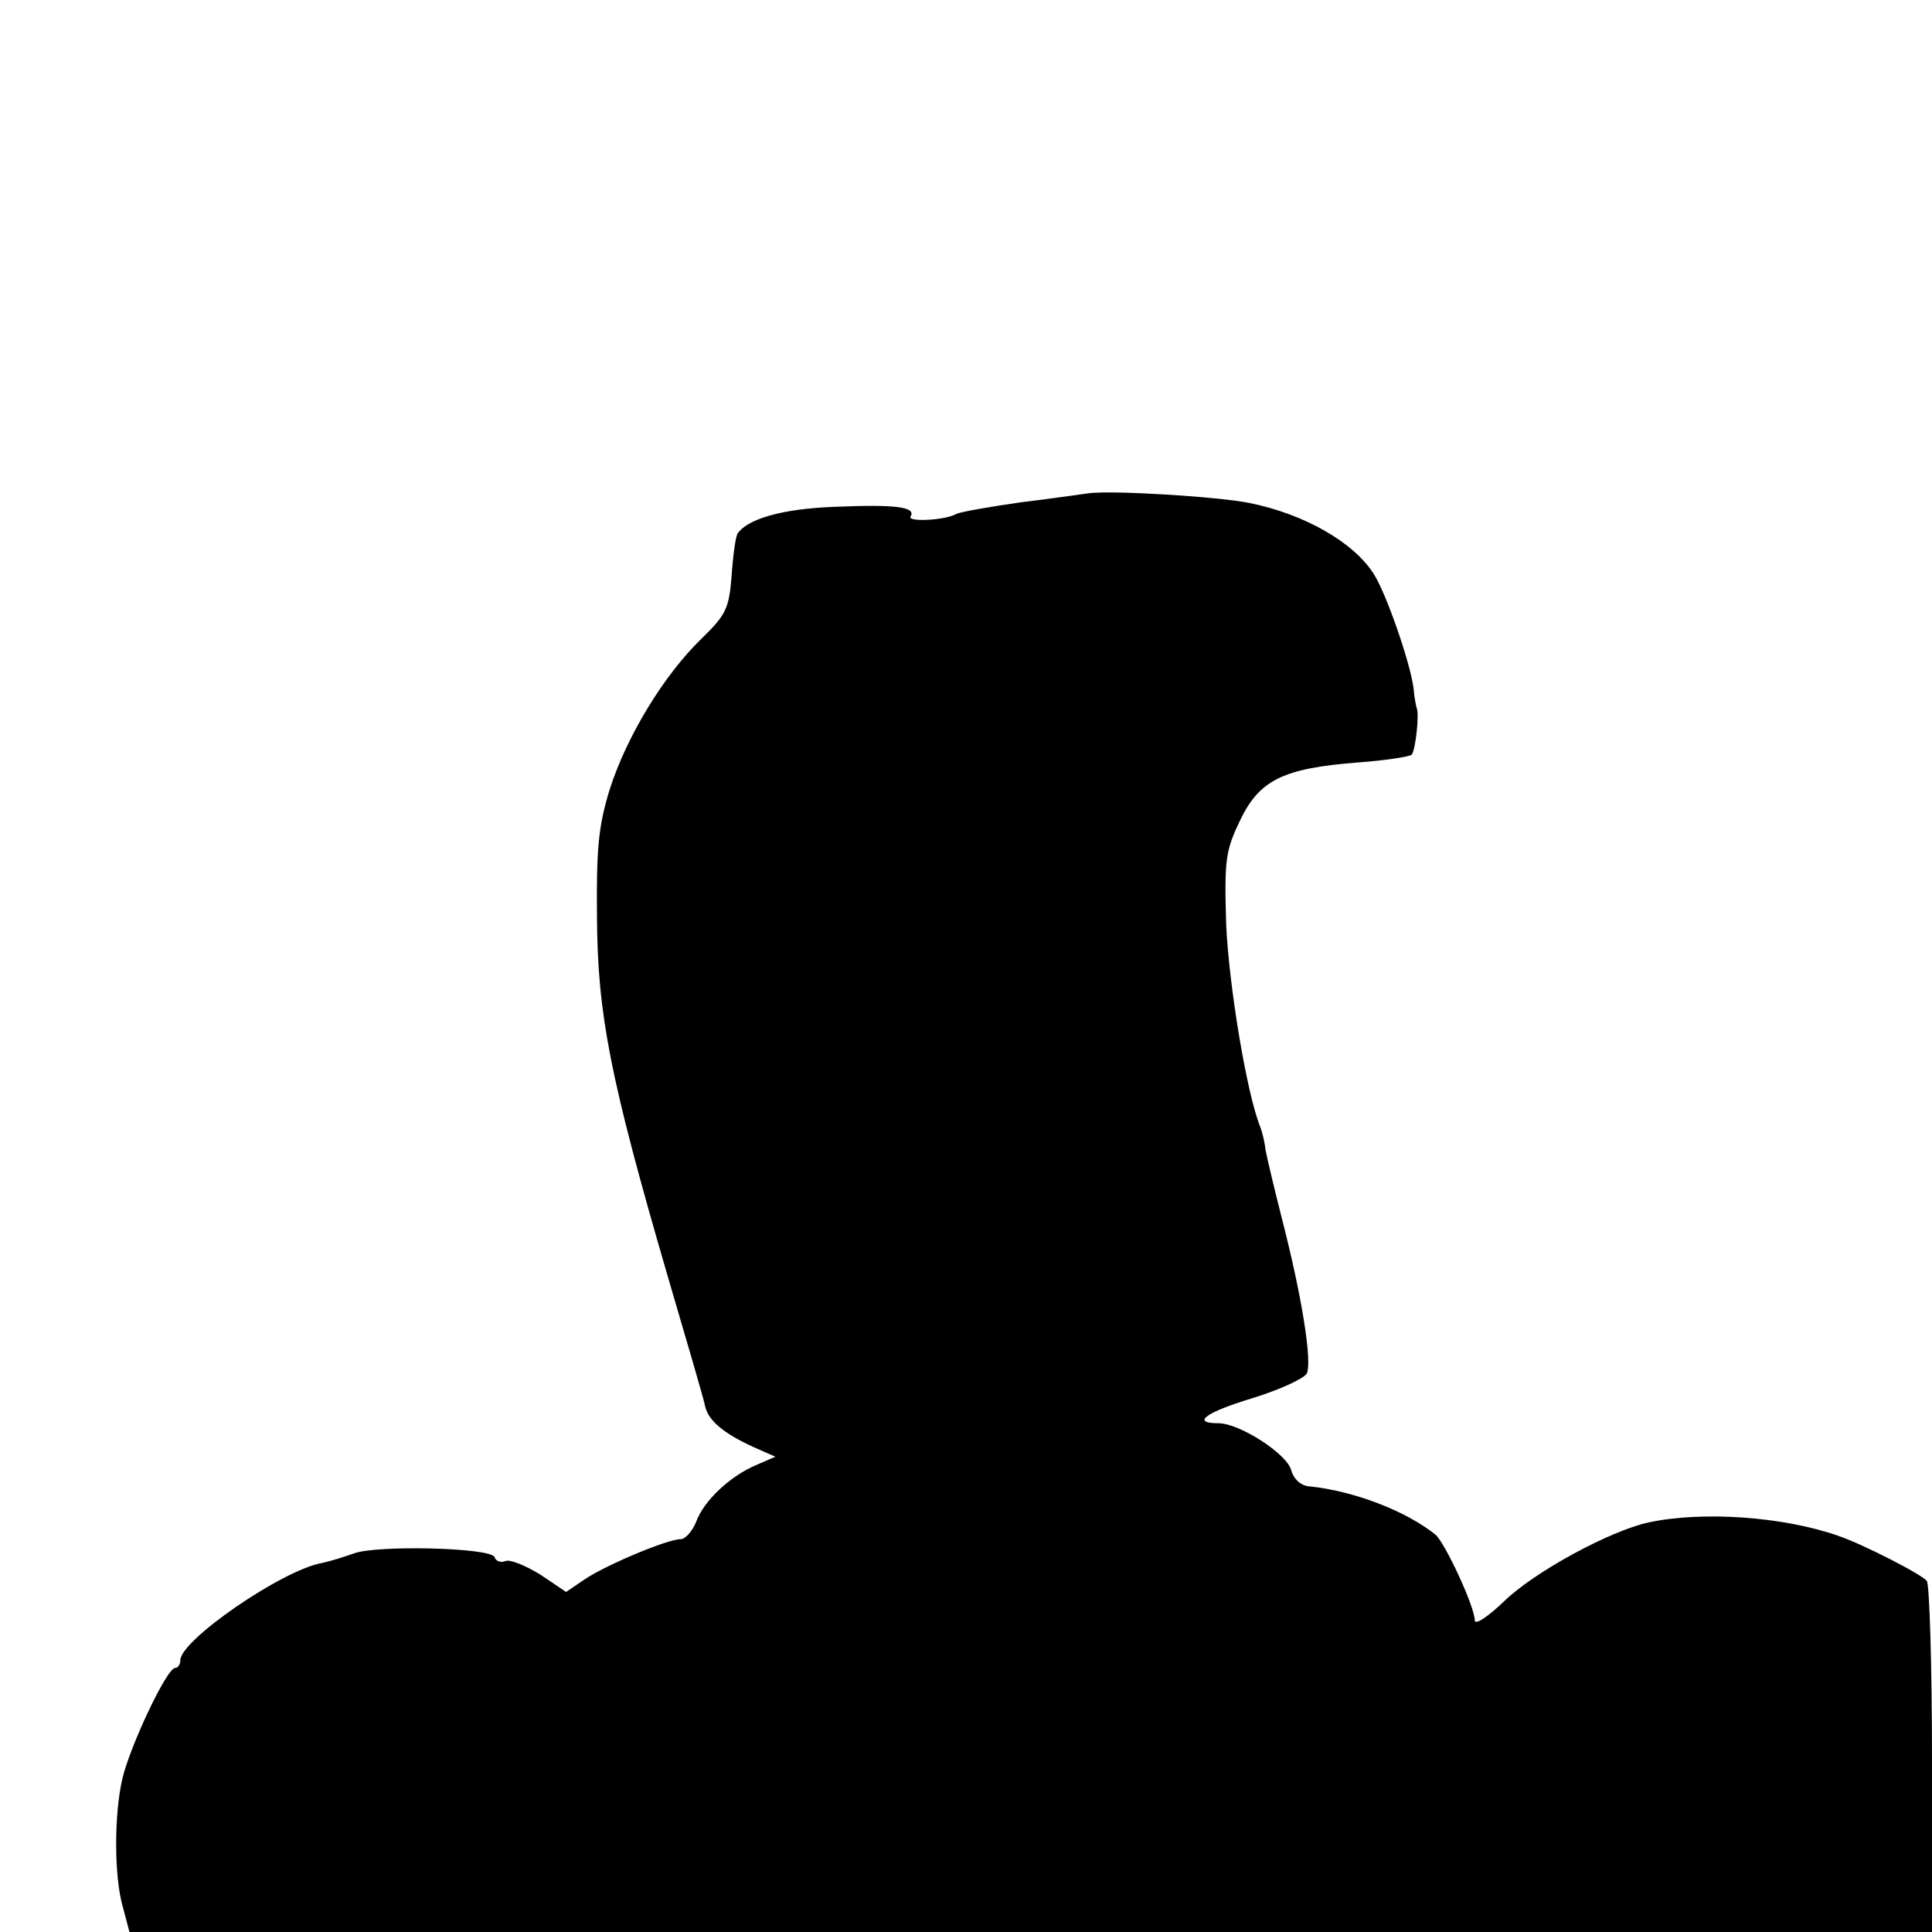 <?xml version="1.0" standalone="no"?>
<!DOCTYPE svg PUBLIC "-//W3C//DTD SVG 20010904//EN"
 "http://www.w3.org/TR/2001/REC-SVG-20010904/DTD/svg10.dtd">
<svg version="1.0" xmlns="http://www.w3.org/2000/svg"
 width="300pt" height="300pt" viewBox="0 0 300 300"
 preserveAspectRatio="xMidYMid meet">
<g transform="translate(0,300) scale(0.1,-0.1)"
fill="#000000" stroke="none">
<path d="M1690 2234 c-8 -1 -55 -8 -105 -14 -49 -7 -94 -15 -100 -18 -17 -10
-77 -13 -71 -4 9 15 -24 19 -118 15 -82 -3 -136 -19 -151 -42 -3 -6 -7 -35 -9
-66 -4 -50 -9 -60 -46 -96 -60 -58 -117 -153 -143 -234 -18 -58 -21 -93 -20
-200 1 -150 20 -248 109 -554 30 -102 57 -194 59 -205 5 -22 29 -42 75 -63
l34 -15 -30 -13 c-40 -17 -81 -55 -93 -88 -6 -15 -17 -27 -24 -27 -21 0 -118
-41 -150 -63 l-28 -19 -40 27 c-23 14 -47 24 -54 21 -8 -3 -15 0 -17 6 -5 15
-183 19 -218 6 -14 -5 -36 -12 -50 -15 -62 -11 -220 -120 -220 -151 0 -7 -4
-12 -8 -12 -13 0 -70 -121 -82 -172 -13 -56 -13 -153 1 -200 l10 -38 1399 0
1400 0 0 268 c0 147 -4 272 -8 277 -7 10 -99 57 -137 70 -85 30 -211 39 -295
21 -60 -13 -178 -77 -225 -123 -25 -24 -45 -37 -45 -29 0 21 -46 120 -61 133
-46 37 -127 68 -196 75 -13 1 -24 11 -28 25 -6 25 -80 73 -113 73 -43 0 -20
17 53 39 42 13 79 30 84 38 9 17 -7 119 -39 243 -12 47 -23 94 -25 105 -1 11
-5 27 -8 35 -21 51 -49 221 -53 315 -3 101 -1 114 22 162 30 62 67 80 182 89
42 3 80 9 84 12 6 7 12 62 8 72 -1 3 -4 17 -5 31 -5 40 -43 149 -62 178 -31
49 -108 93 -193 110 -50 10 -214 20 -250 15z"/>
</g>
</svg>
